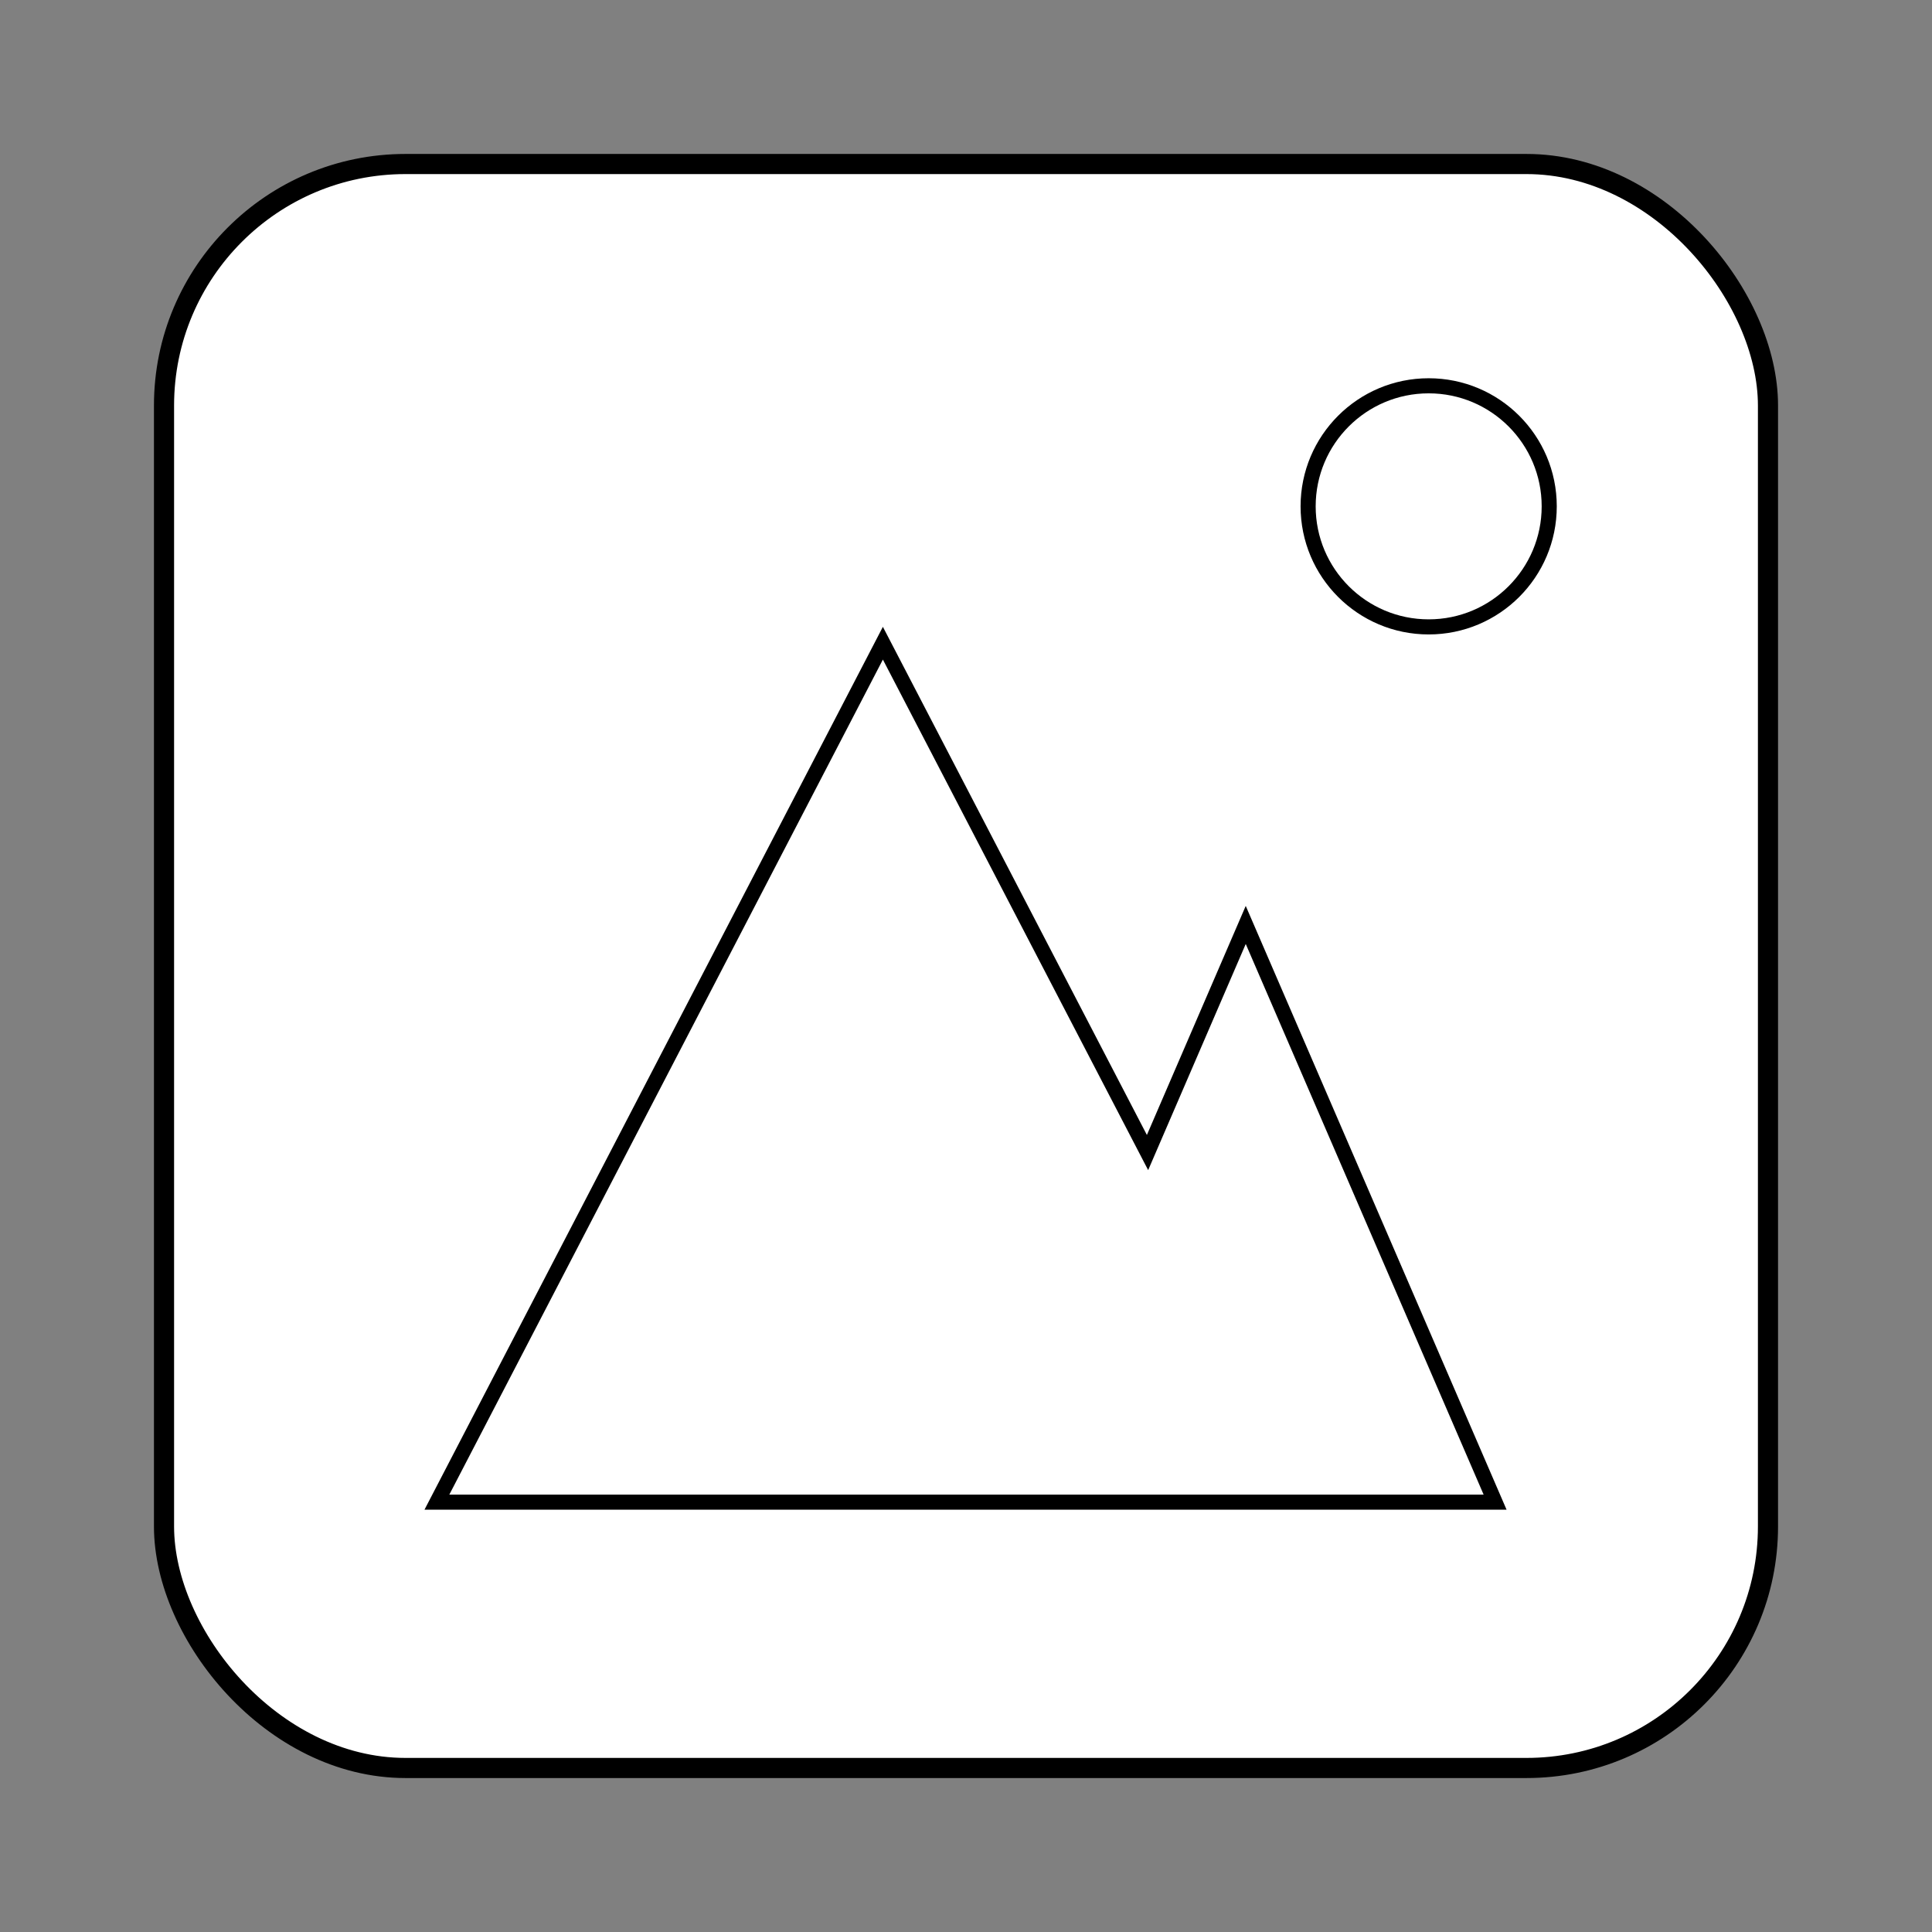 <svg id="Layer_1" data-name="Layer 1" xmlns="http://www.w3.org/2000/svg" viewBox="0 0 96 96"><rect x="0" y="0" width="96" height="96" fill="#808080" stroke="none"/><defs><style>.cls-1,.cls-2{fill:#fff;stroke:#000;stroke-miterlimit:10;}.cls-2{stroke-linecap:round;stroke-width:0.75px;}</style></defs><title>gallery_v2</title><rect class="cls-1" x="8.15" y="8.15" width="79.7" height="79.7" rx="12" ry="12"/><polygon class="cls-2" points="61.9 45.96 57.02 57.27 43.87 31.96 21.71 74.64 49.51 74.64 66.03 74.64 74.29 74.64 61.9 45.96"/><circle class="cls-2" cx="70.99" cy="25.16" r="5.99"/></svg>